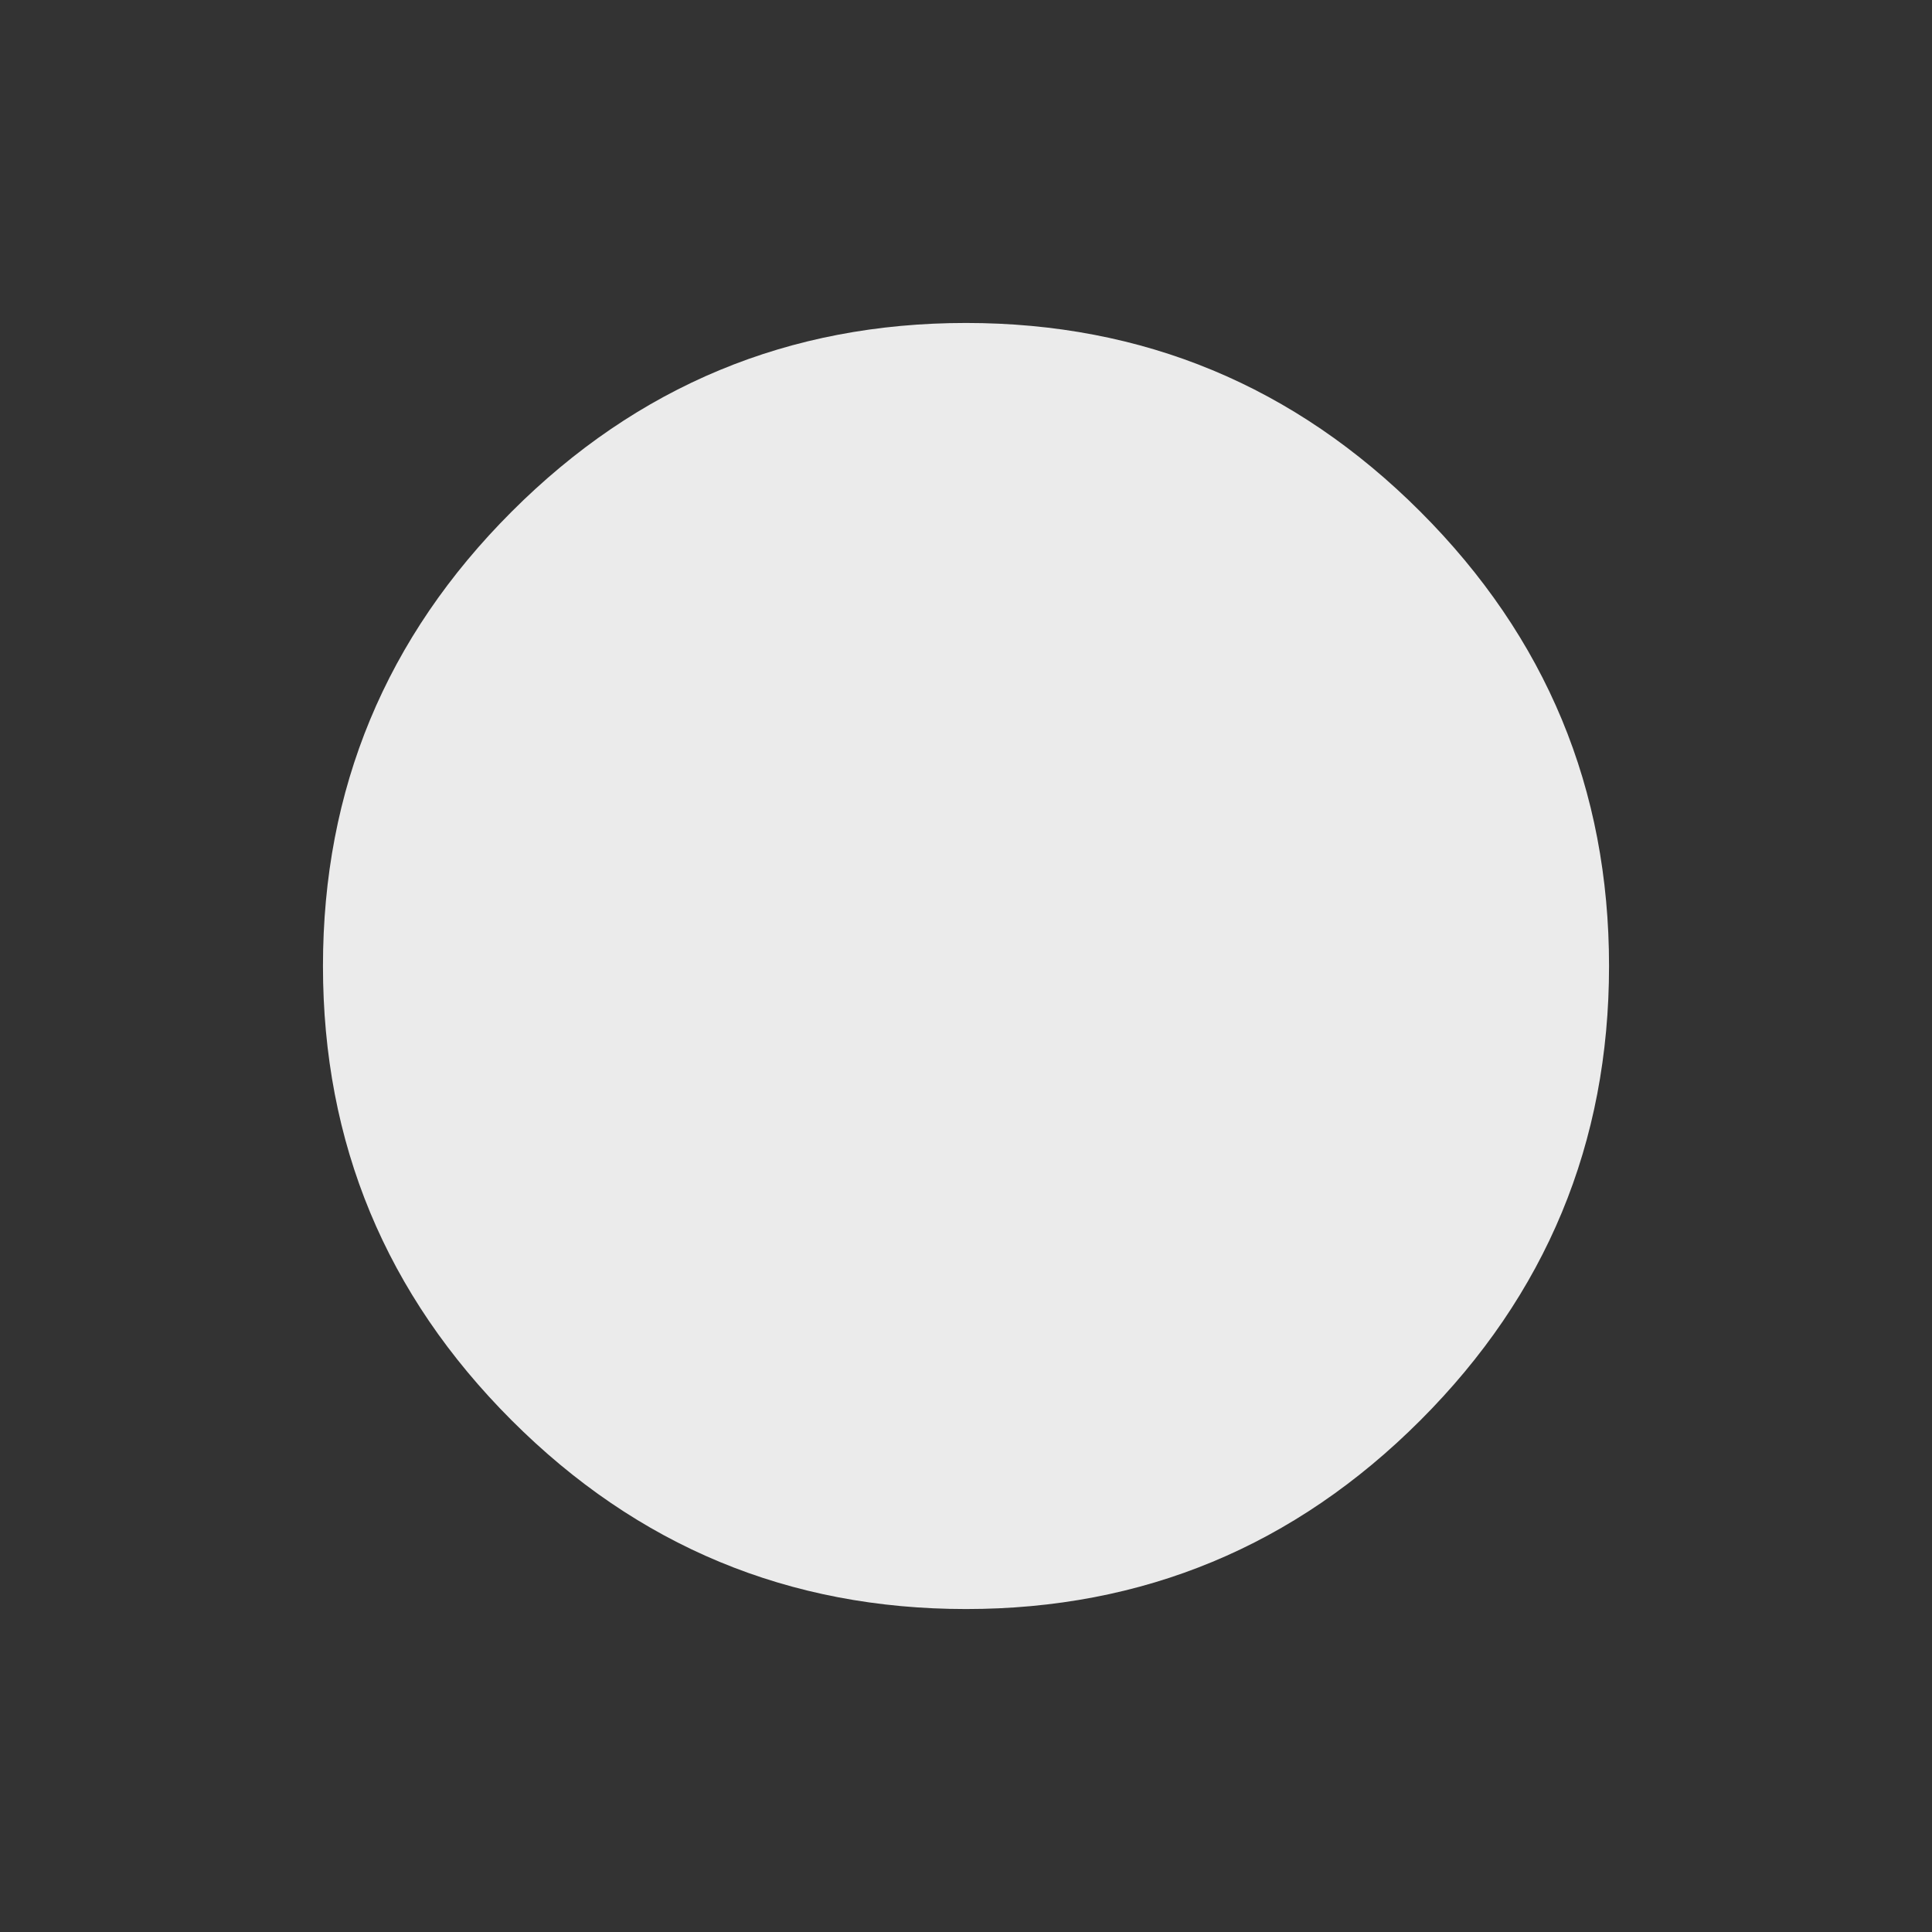 <!-- Generated by IcoMoon.io -->
<svg version="1.1" xmlns="http://www.w3.org/2000/svg" width="24" height="24" viewBox="0 0 24 24">
<rect x="0" y="0" width="24" height="24" fill="#333333" stroke="none"/>
<title>brightness_1</title>
<path fill="#ebebeb" d="M4.012 12q0-3.3 2.344-5.644t5.644-2.344 5.644 2.344 2.344 5.644-2.344 5.644-5.644 2.344-5.644-2.344-2.344-5.644z"></path>
</svg>
